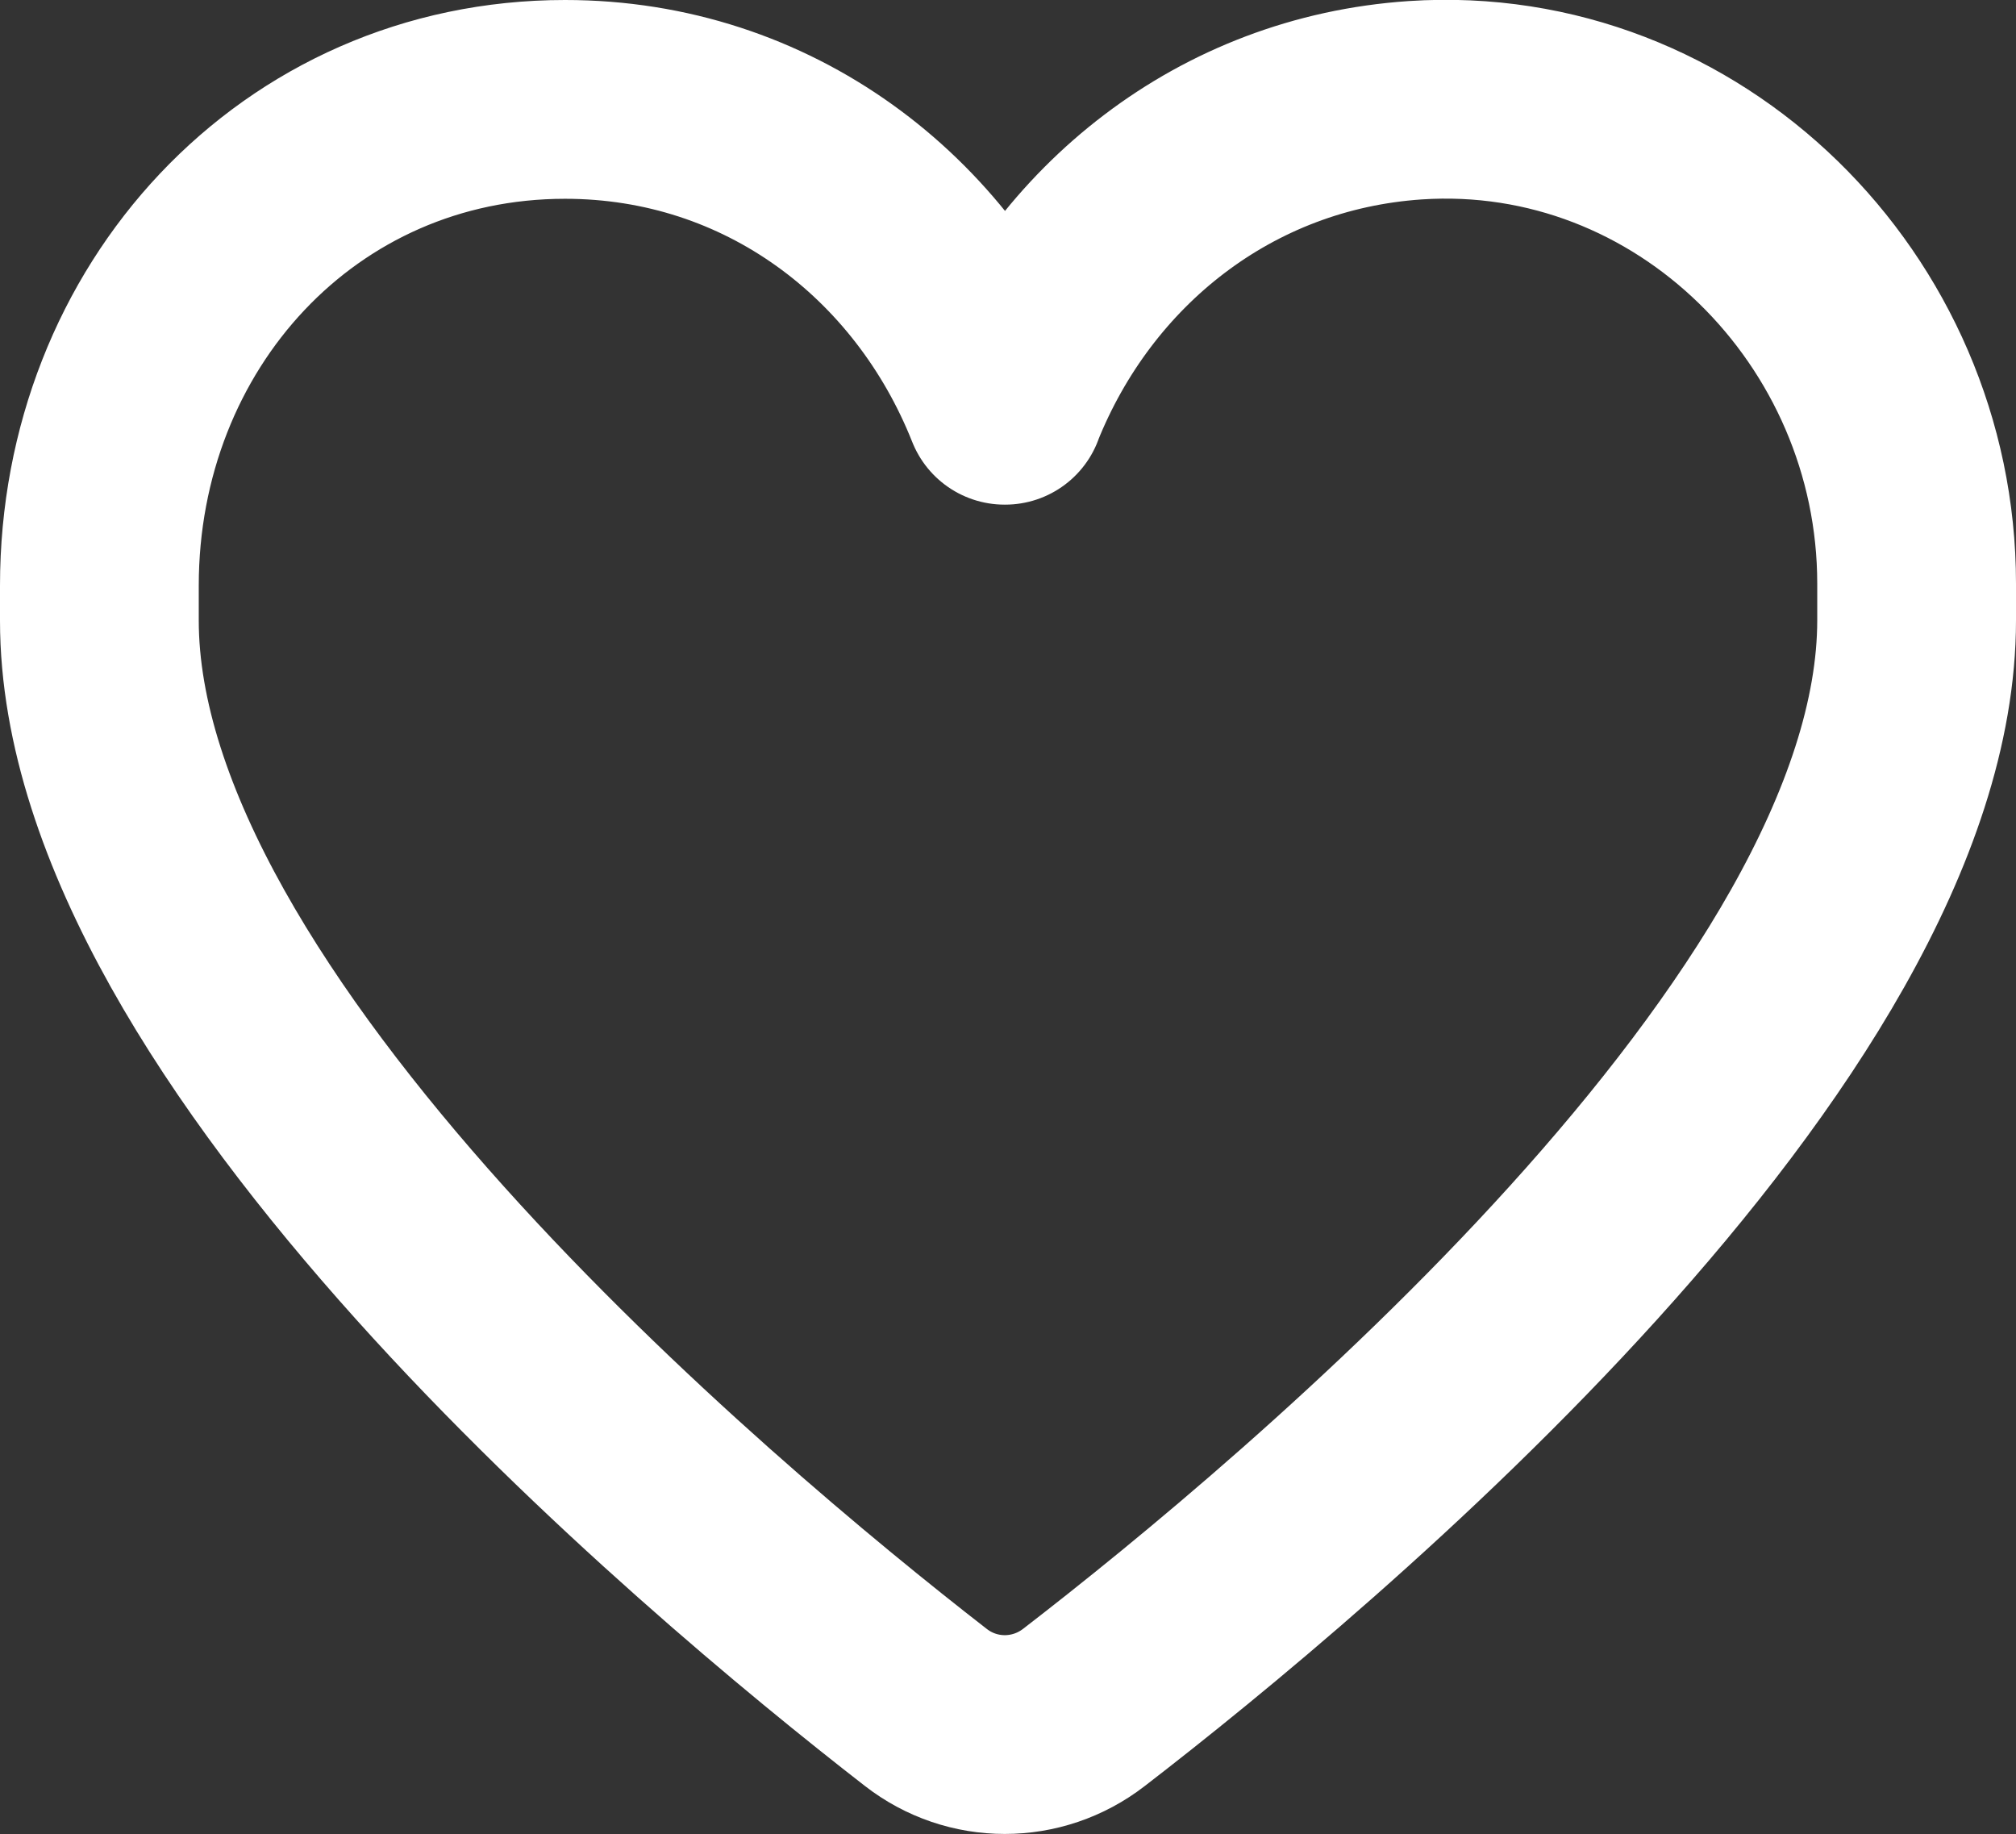 <svg xmlns="http://www.w3.org/2000/svg" viewBox="0 0 71 64.59" xmlns:v="https://vecta.io/nano"><rect x="0" y="0" width="71" height="64.59" fill="#333333" stroke="none"/><path d="M35.4 14.27h-.02C32.88 7.97 27.05 3.5 19.9 3.5c-9.39 0-16.4 7.67-16.4 17.12v1.23c0 14.37 21.33 32.24 29.1 38.27 1.64 1.28 3.93 1.28 5.58 0C45.99 54.1 67.5 36.21 67.5 21.84v-1.29c0-9.65-8.03-17.66-17.66-17.02-6.68.45-12.06 4.77-14.44 10.73z" fill="none" stroke="#fff" stroke-linejoin="round" stroke-width="7"/></svg>